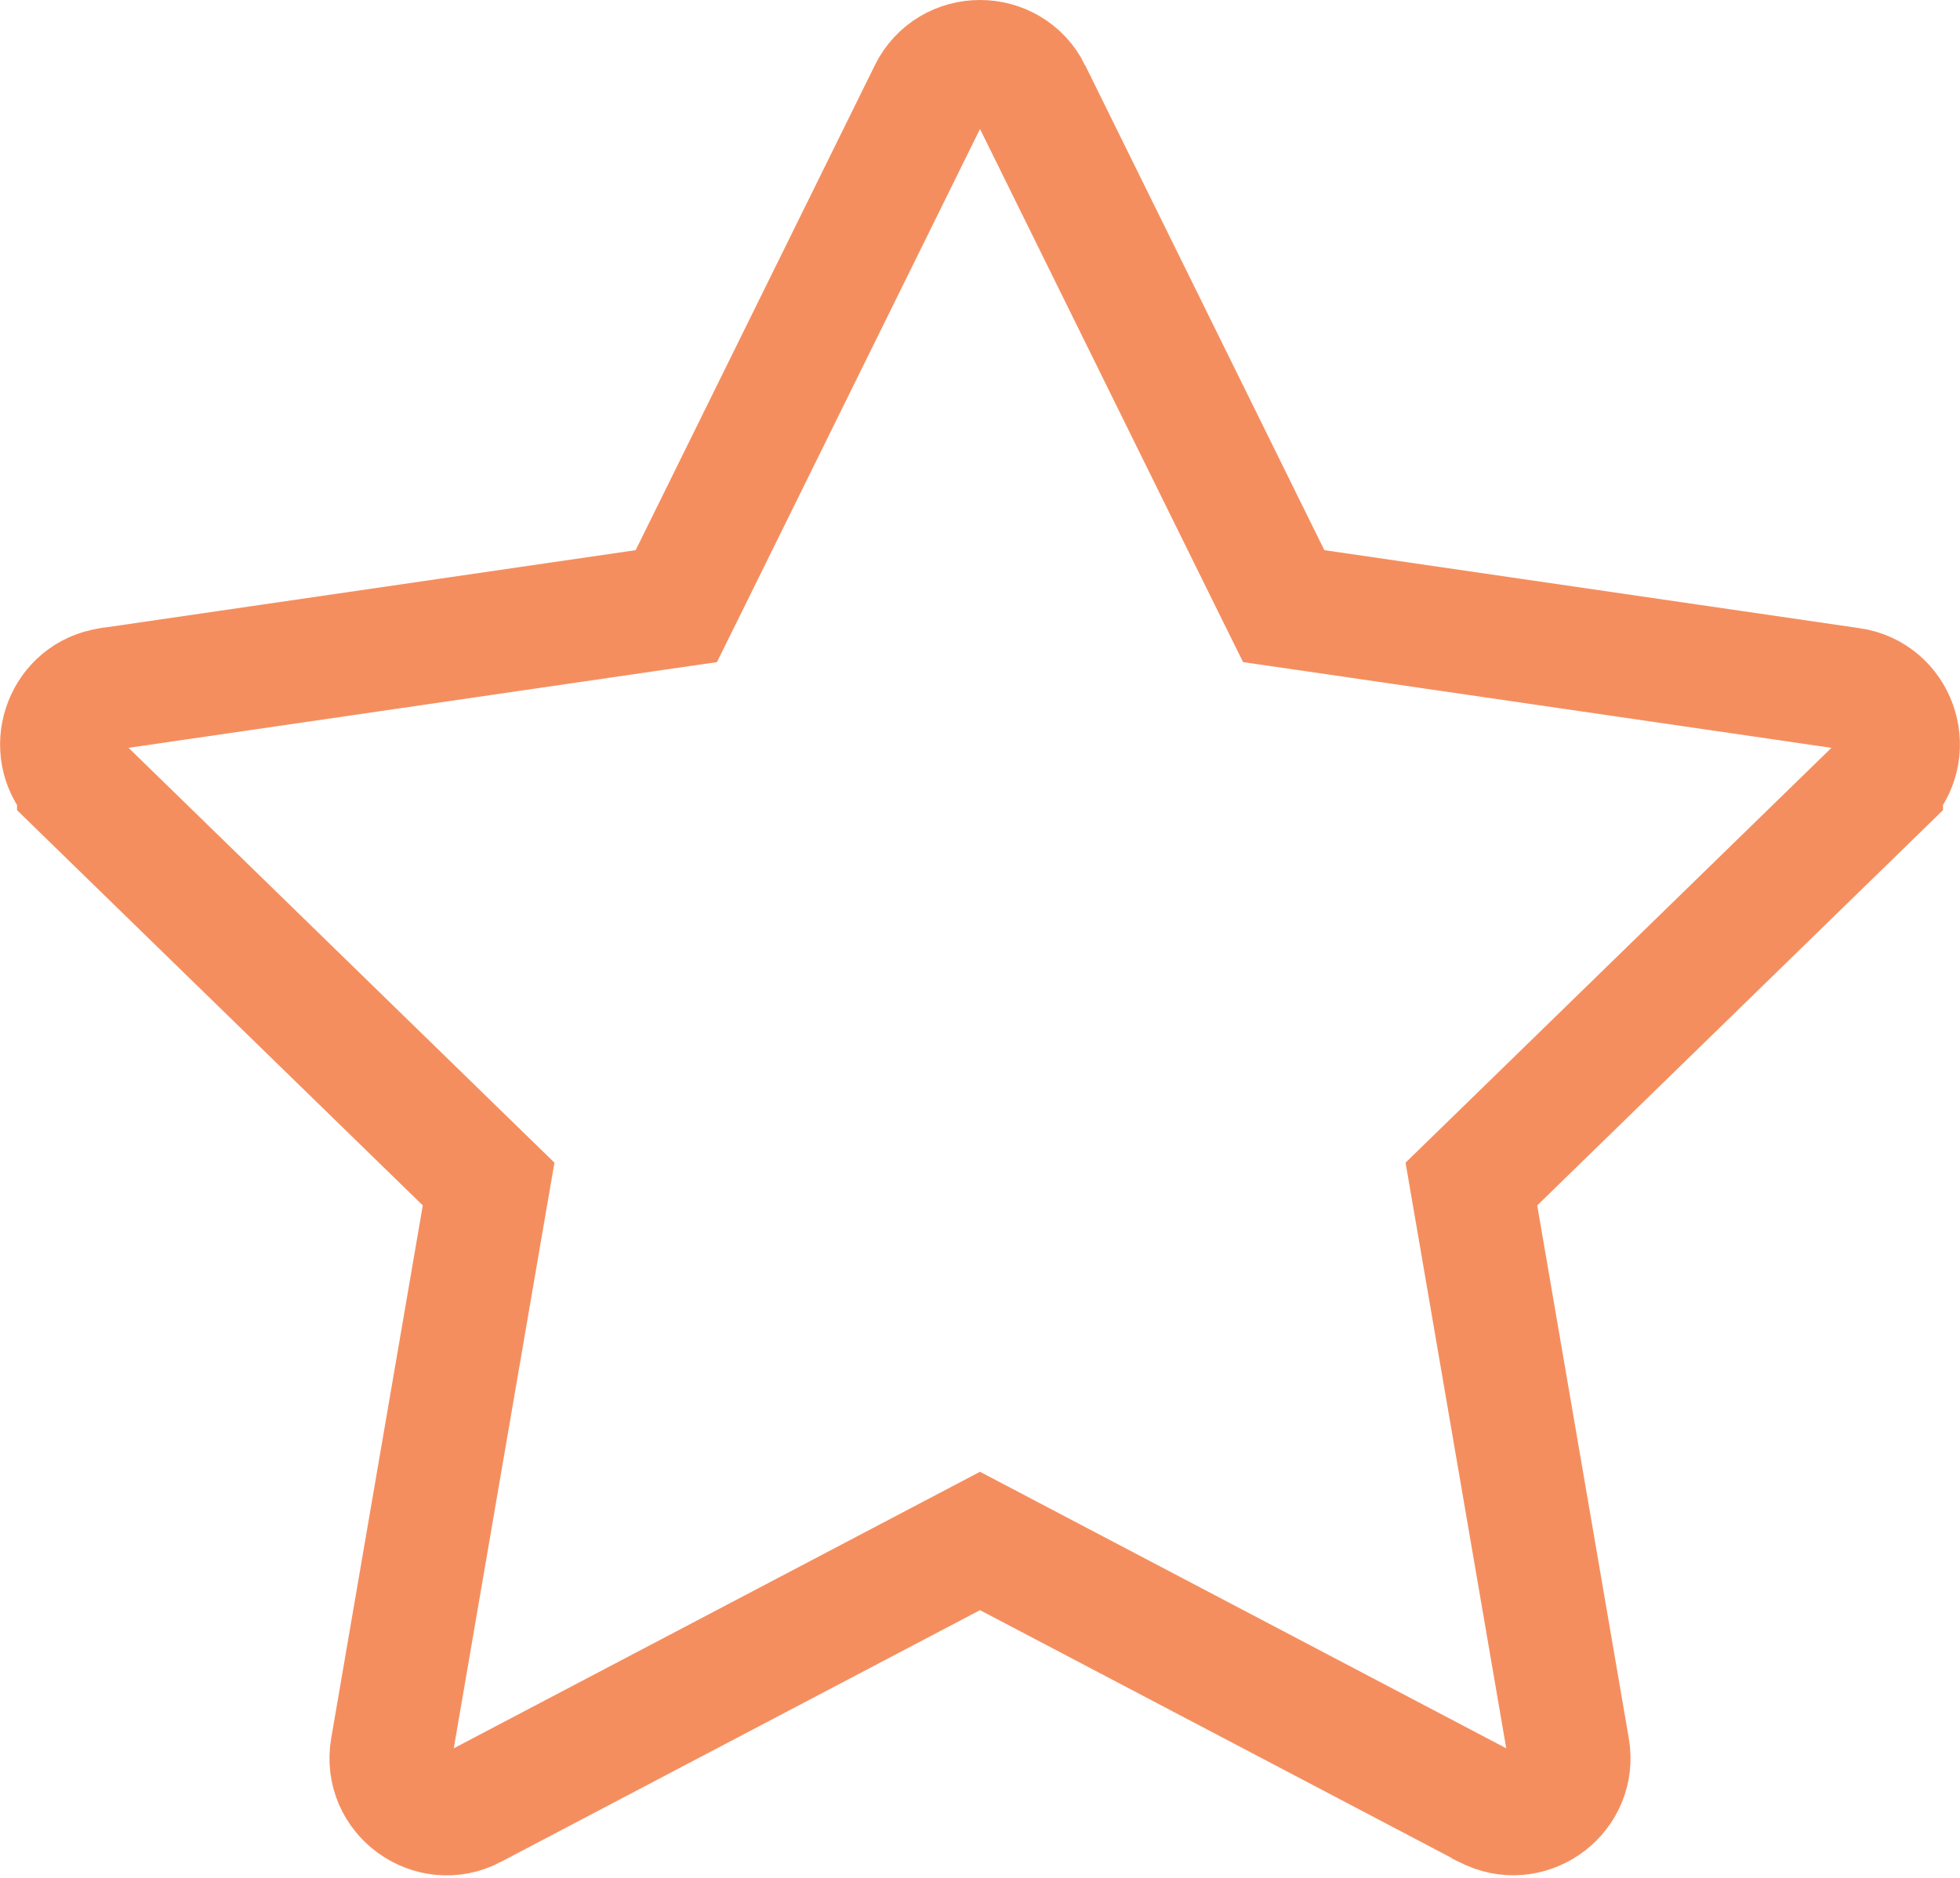 <svg width="48" height="46" viewBox="0 0 48 46" fill="none" xmlns="http://www.w3.org/2000/svg">
<path d="M22.77 2.262C23.271 1.249 24.722 1.243 25.23 2.261V2.262L31.088 14.141L31.438 14.848L32.217 14.961L45.325 16.872H45.326C46.41 17.029 46.868 18.334 46.156 19.136L46.083 19.212V19.213L36.6 28.453L36.034 29.004L36.168 29.782L38.411 42.836C38.595 43.915 37.496 44.75 36.519 44.323L36.425 44.278L36.424 44.277L24.698 38.114L24 37.747L23.302 38.114L11.576 44.277L11.571 44.28C10.583 44.804 9.398 43.959 9.589 42.836L11.832 29.782L11.966 29.004L11.4 28.453L1.917 19.213V19.212L1.844 19.136C1.155 18.36 1.562 17.114 2.57 16.892L2.674 16.872H2.675L15.783 14.961L16.562 14.848L16.912 14.141L22.77 2.262Z" stroke="#F58E5F" stroke-width="3"/>
</svg>
